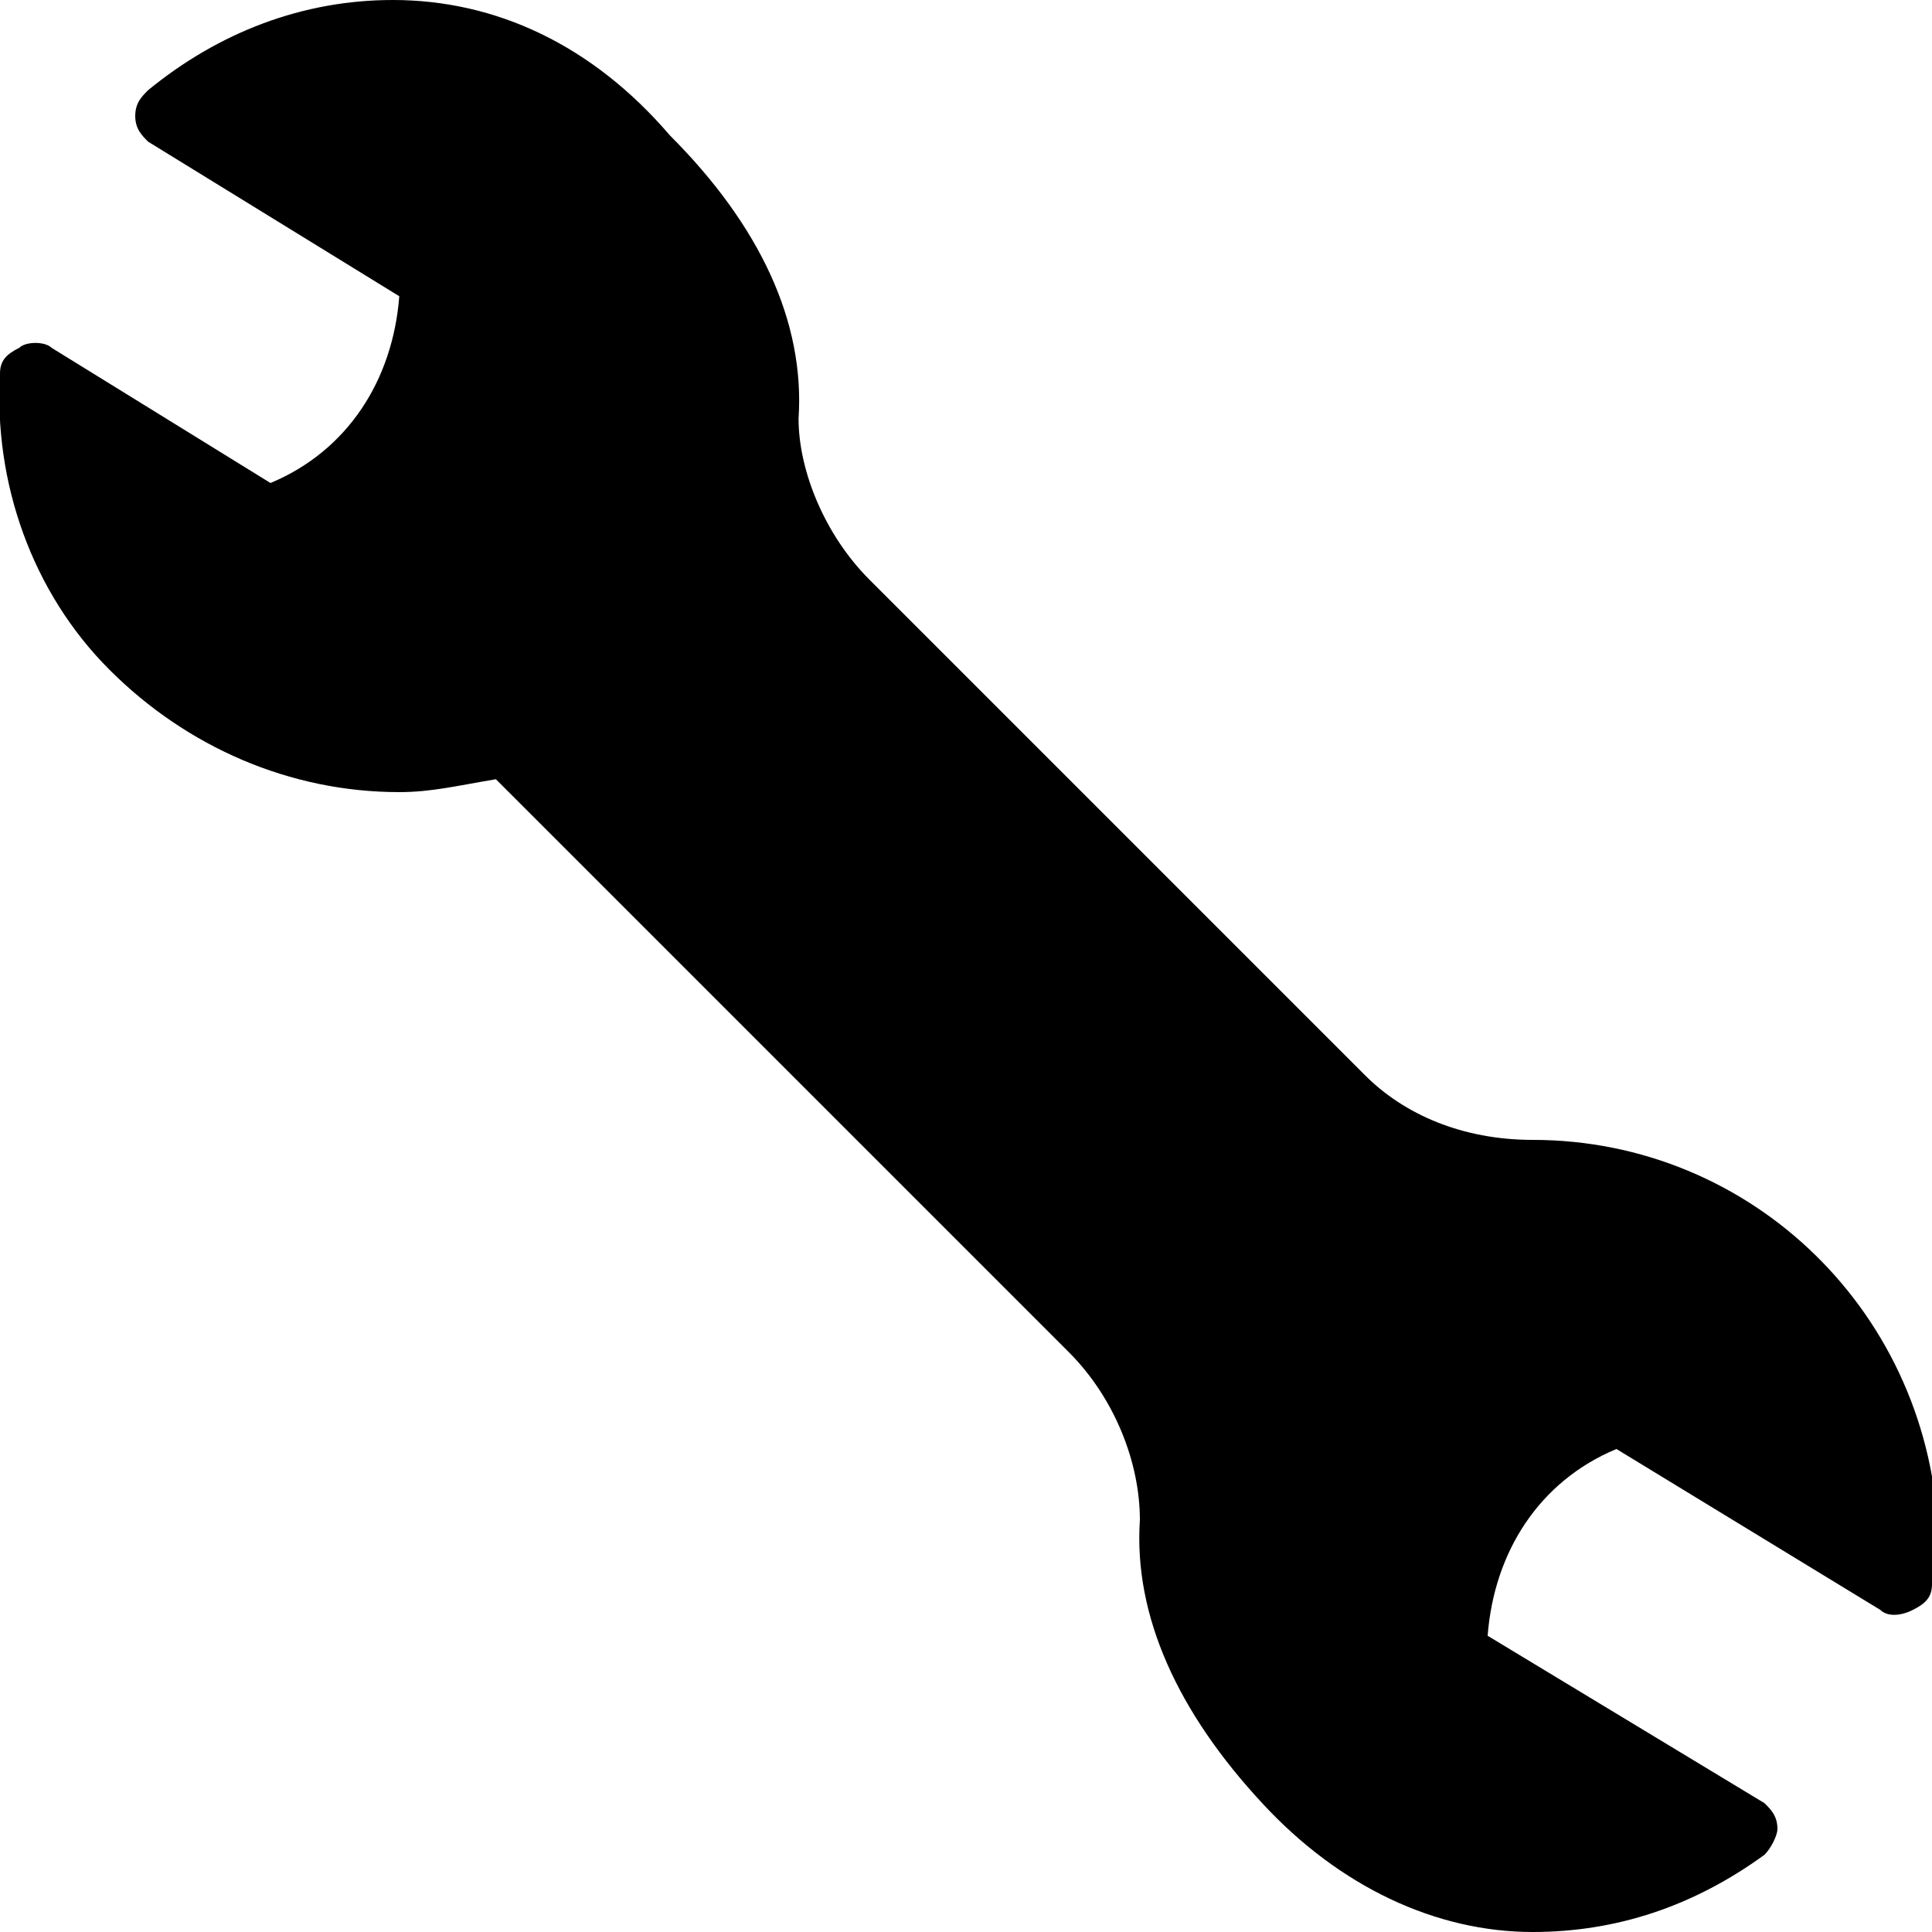 <?xml version="1.0" encoding="utf-8"?>
<!-- Generator: Adobe Illustrator 19.0.0, SVG Export Plug-In . SVG Version: 6.00 Build 0)  -->
<svg version="1.1" id="Layer_1" xmlns="http://www.w3.org/2000/svg" xmlns:xlink="http://www.w3.org/1999/xlink" x="0px" y="0px"
	 viewBox="0 0 30 30" style="enable-background:new 0 0 30 30;" xml:space="preserve">
<path d="M23.8,17.7c-1.1,0-2-0.4-2.6-1l-7.7-7.7c-0.7-0.7-1.1-1.7-1.1-2.5c0.1-1.5-0.6-3-2-4.4C9.2,0.7,7.7,0,6.1,0h0
	C4.7,0,3.4,0.5,2.3,1.4C2.2,1.5,2.1,1.6,2.1,1.8c0,0.2,0.1,0.3,0.2,0.4l3.9,2.4c-0.1,1.3-0.8,2.4-2,2.9l0,0L0.8,5.4
	c-0.1-0.1-0.4-0.1-0.5,0C0.1,5.5,0,5.6,0,5.8c-0.1,1.7,0.5,3.4,1.7,4.6c1.2,1.2,2.8,1.9,4.5,1.9c0.5,0,0.9-0.1,1.5-0.2l8.9,8.9
	c0.7,0.7,1.1,1.7,1.1,2.6c-0.1,1.5,0.6,3,1.9,4.4c1.2,1.3,2.7,2,4.2,2h0c1.3,0,2.5-0.4,3.6-1.2c0.1-0.1,0.2-0.3,0.2-0.4
	c0-0.2-0.1-0.3-0.2-0.4l-4.3-2.6c0.1-1.3,0.8-2.4,2-2.9l0,0l4.1,2.5c0.1,0.1,0.3,0.1,0.5,0c0.2-0.1,0.3-0.2,0.3-0.4l0-0.1
	c0-0.2,0.1-0.4,0.1-0.6C30,20.4,27.2,17.7,23.8,17.7z M23.8,29.5L23.8,29.5L23.8,29.5L23.8,29.5z"/>
</svg>
